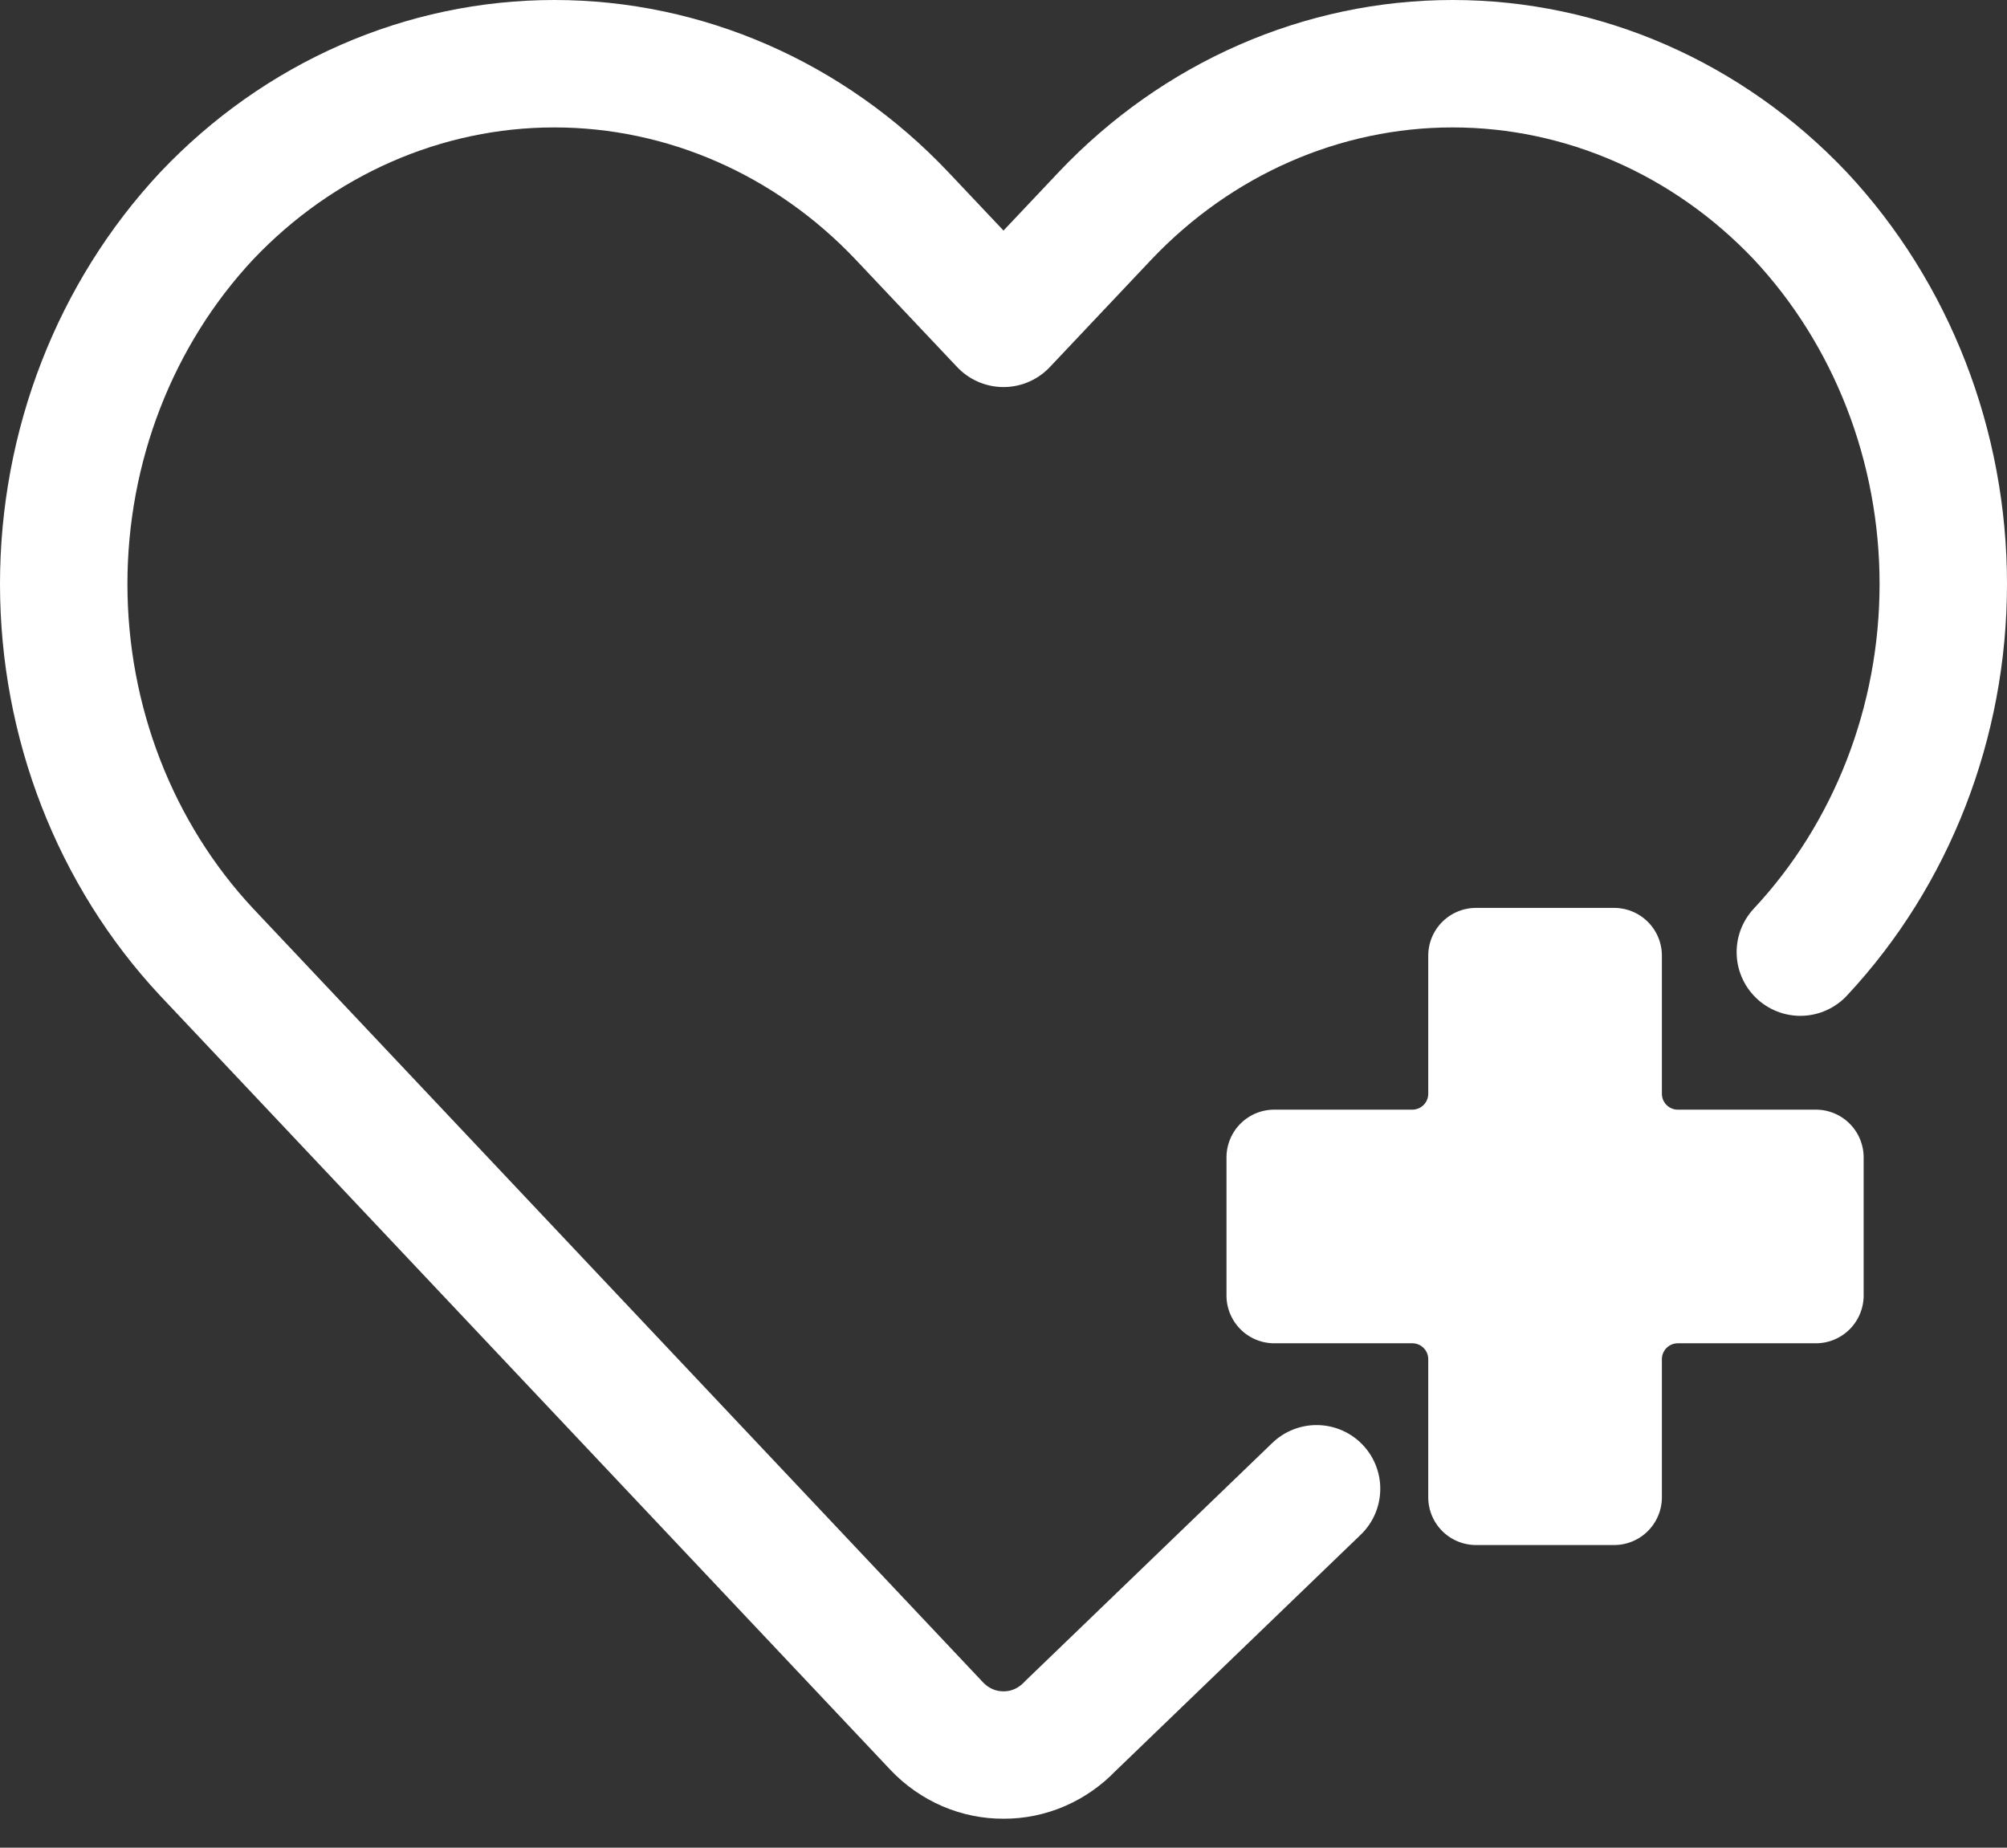 <svg width="63" height="58" fill="none" xmlns="http://www.w3.org/2000/svg"><rect width="100%" height="100%" fill="#333333" stroke="none"/><path d="M56.513 29.888C59.388 26.812 61 22.66 61 18.332c0-4.327-1.612-8.48-4.487-11.555C53.615 3.717 49.69 2 45.599 2c-4.091 0-8.016 1.718-10.913 4.777L31.5 10.15l-3.186-3.373C25.417 3.717 21.492 2 17.401 2 13.309 2 9.385 3.718 6.487 6.777 3.613 9.853 2 14.005 2 18.332c0 4.328 1.613 8.48 4.487 11.556l22.919 24.298c.275.29.602.518.962.674.359.155.744.234 1.132.231.388.003.773-.076 1.132-.231.36-.156.687-.385.962-.674l7.733-7.452" stroke="#fff" stroke-width="4" stroke-linecap="round" stroke-linejoin="round"/><path d="M45.333 47v-4.333a1 1 0 00-1-1H40a1 1 0 01-1-1v-4.334a1 1 0 011-1h4.333a1 1 0 001-1V30a1 1 0 011-1h4.334a1 1 0 011 1v4.333a1 1 0 001 1H57a1 1 0 011 1v4.334a1 1 0 01-1 1h-4.333a1 1 0 00-1 1V47a1 1 0 01-1 1h-4.334a1 1 0 01-1-1z" fill="#fff" stroke="#fff" stroke-linejoin="round"/></svg>